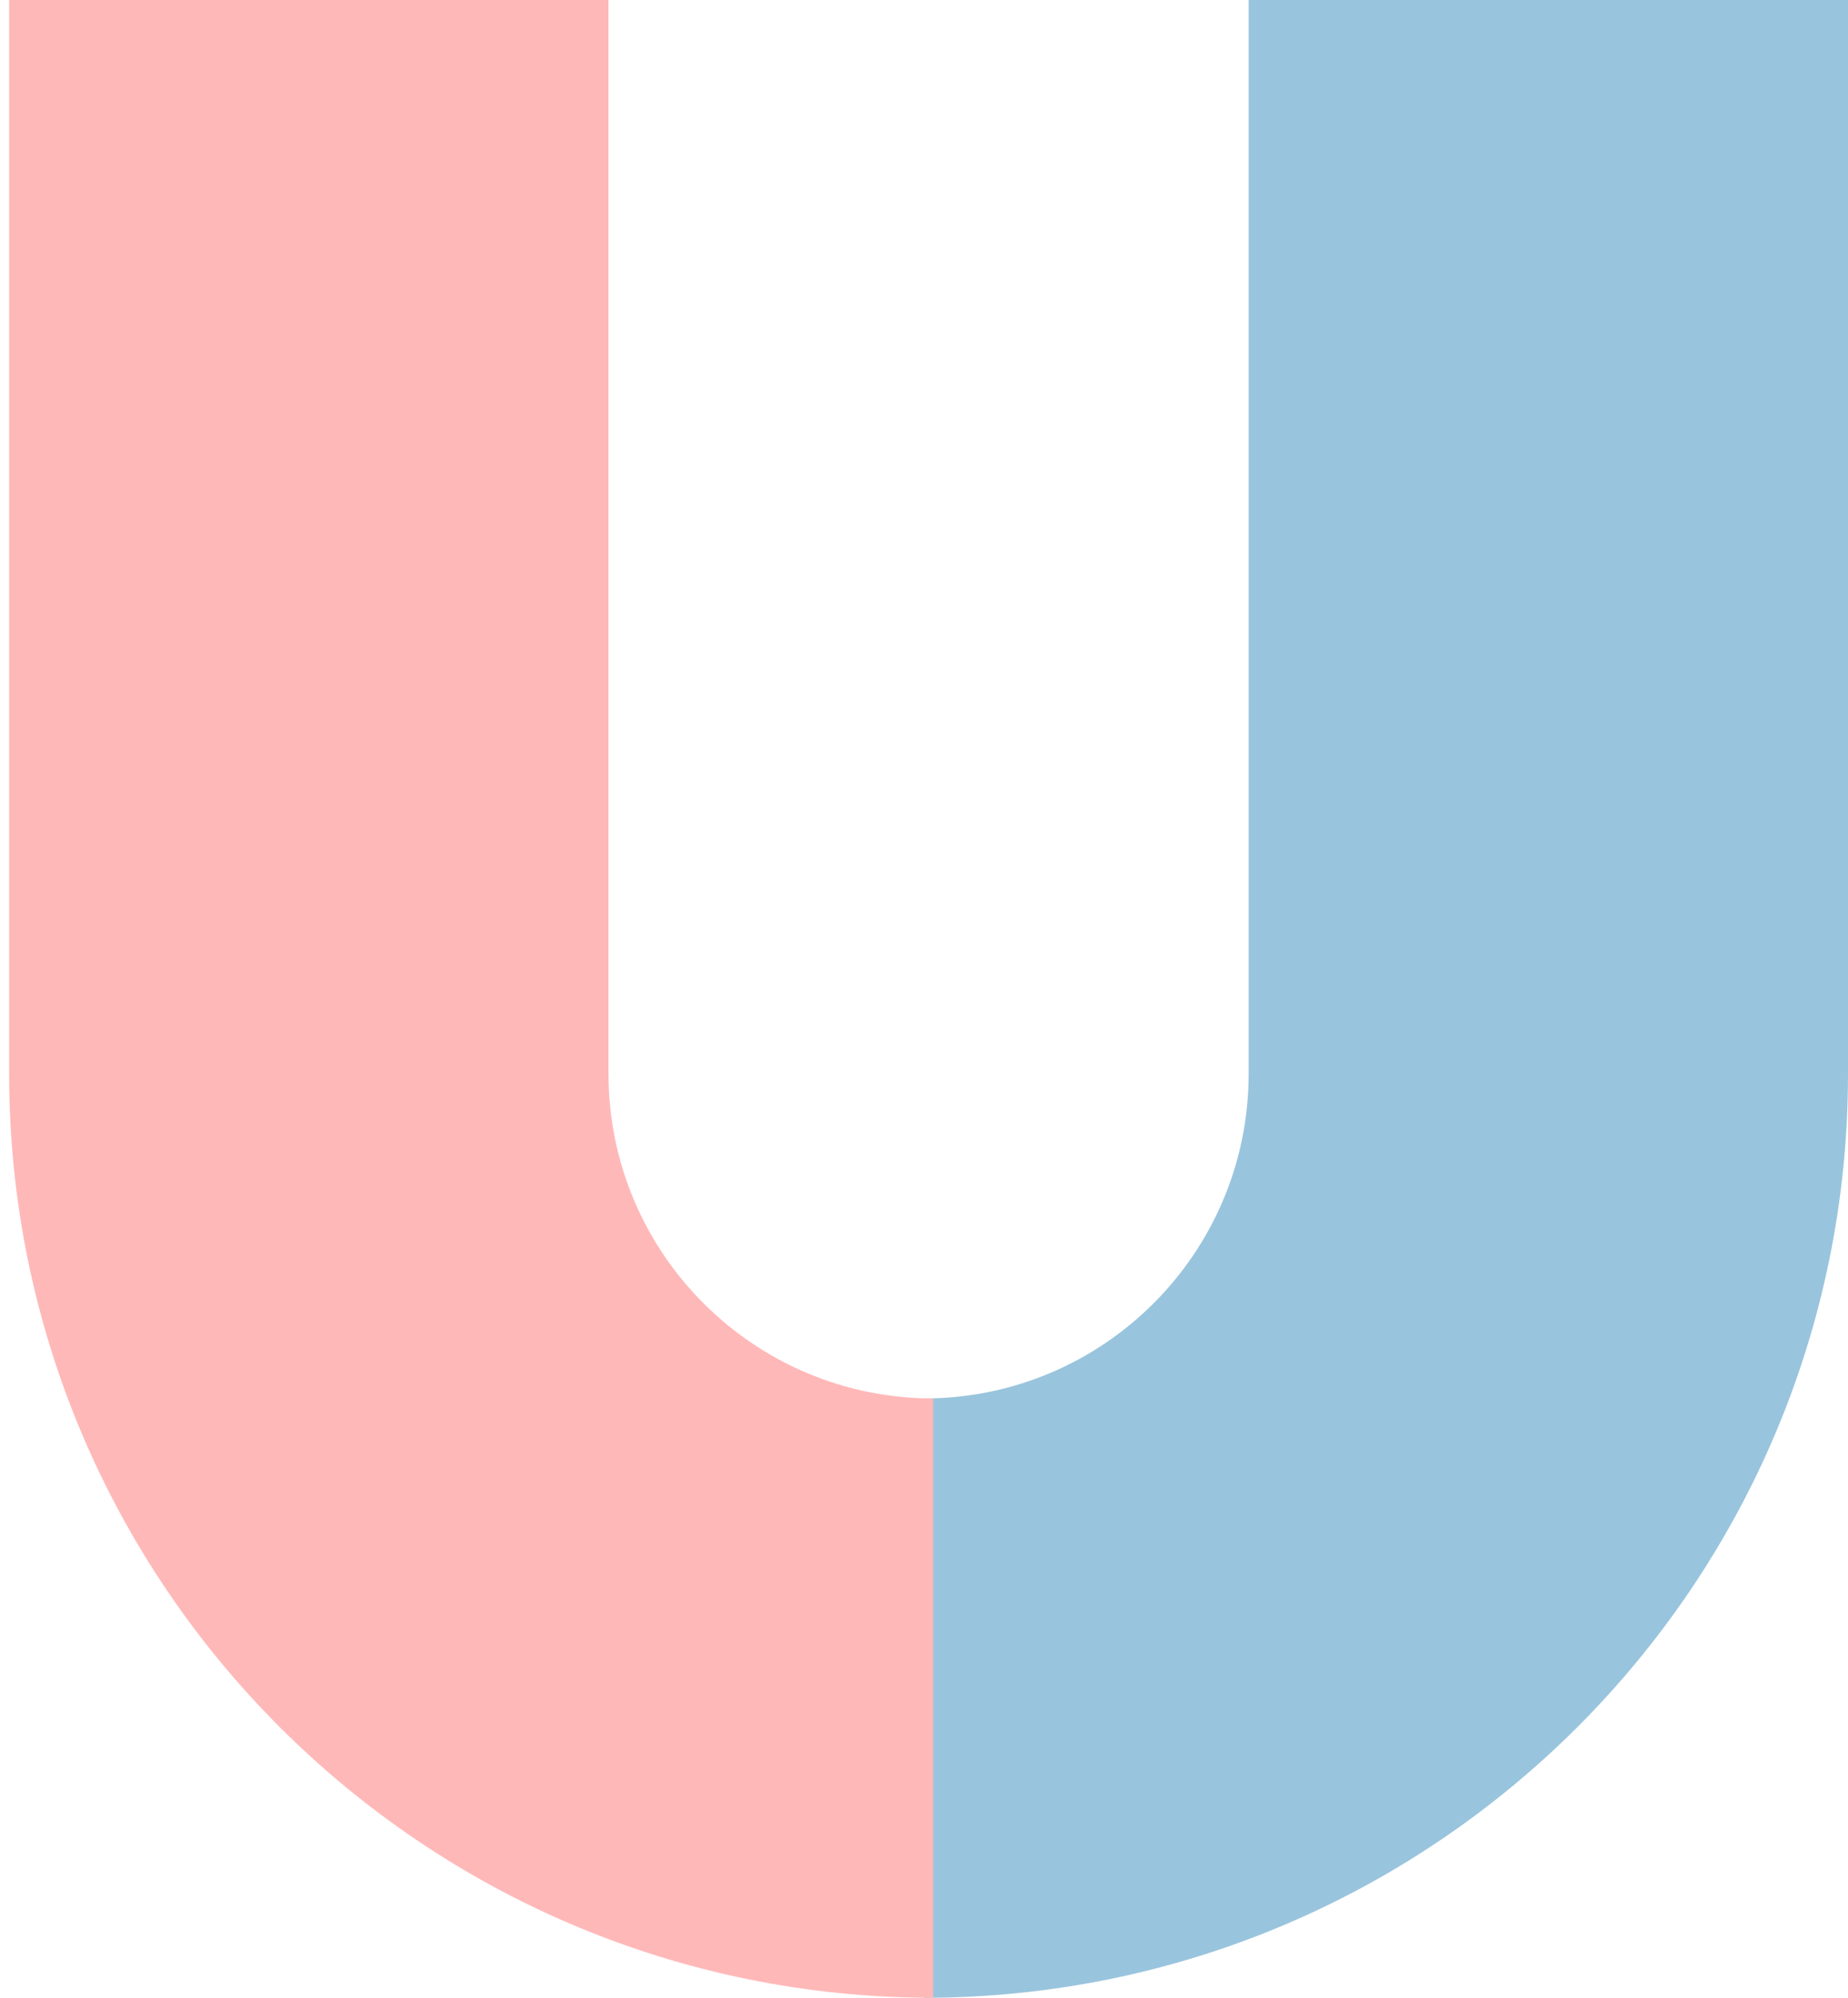 <svg width="148" height="160" viewBox="0 0 148 160" fill="none" xmlns="http://www.w3.org/2000/svg">
<path d="M100 86L100 -2.94618e-06L148 -5.7961e-06L148 86L100 86ZM74 112C88.359 112 100 100.359 100 86L148 86C148 126.869 114.869 160 74 160L74 112Z" fill="#99C4DD"/>
<path d="M48.732 86L48.732 -7.9424e-06L0.732 -1.01874e-05L0.732 86L48.732 86ZM74.732 112C60.373 112 48.732 100.359 48.732 86L0.732 86C0.732 126.869 33.863 160 74.732 160L74.732 112Z" fill="#FFB8B8"/>
</svg>
